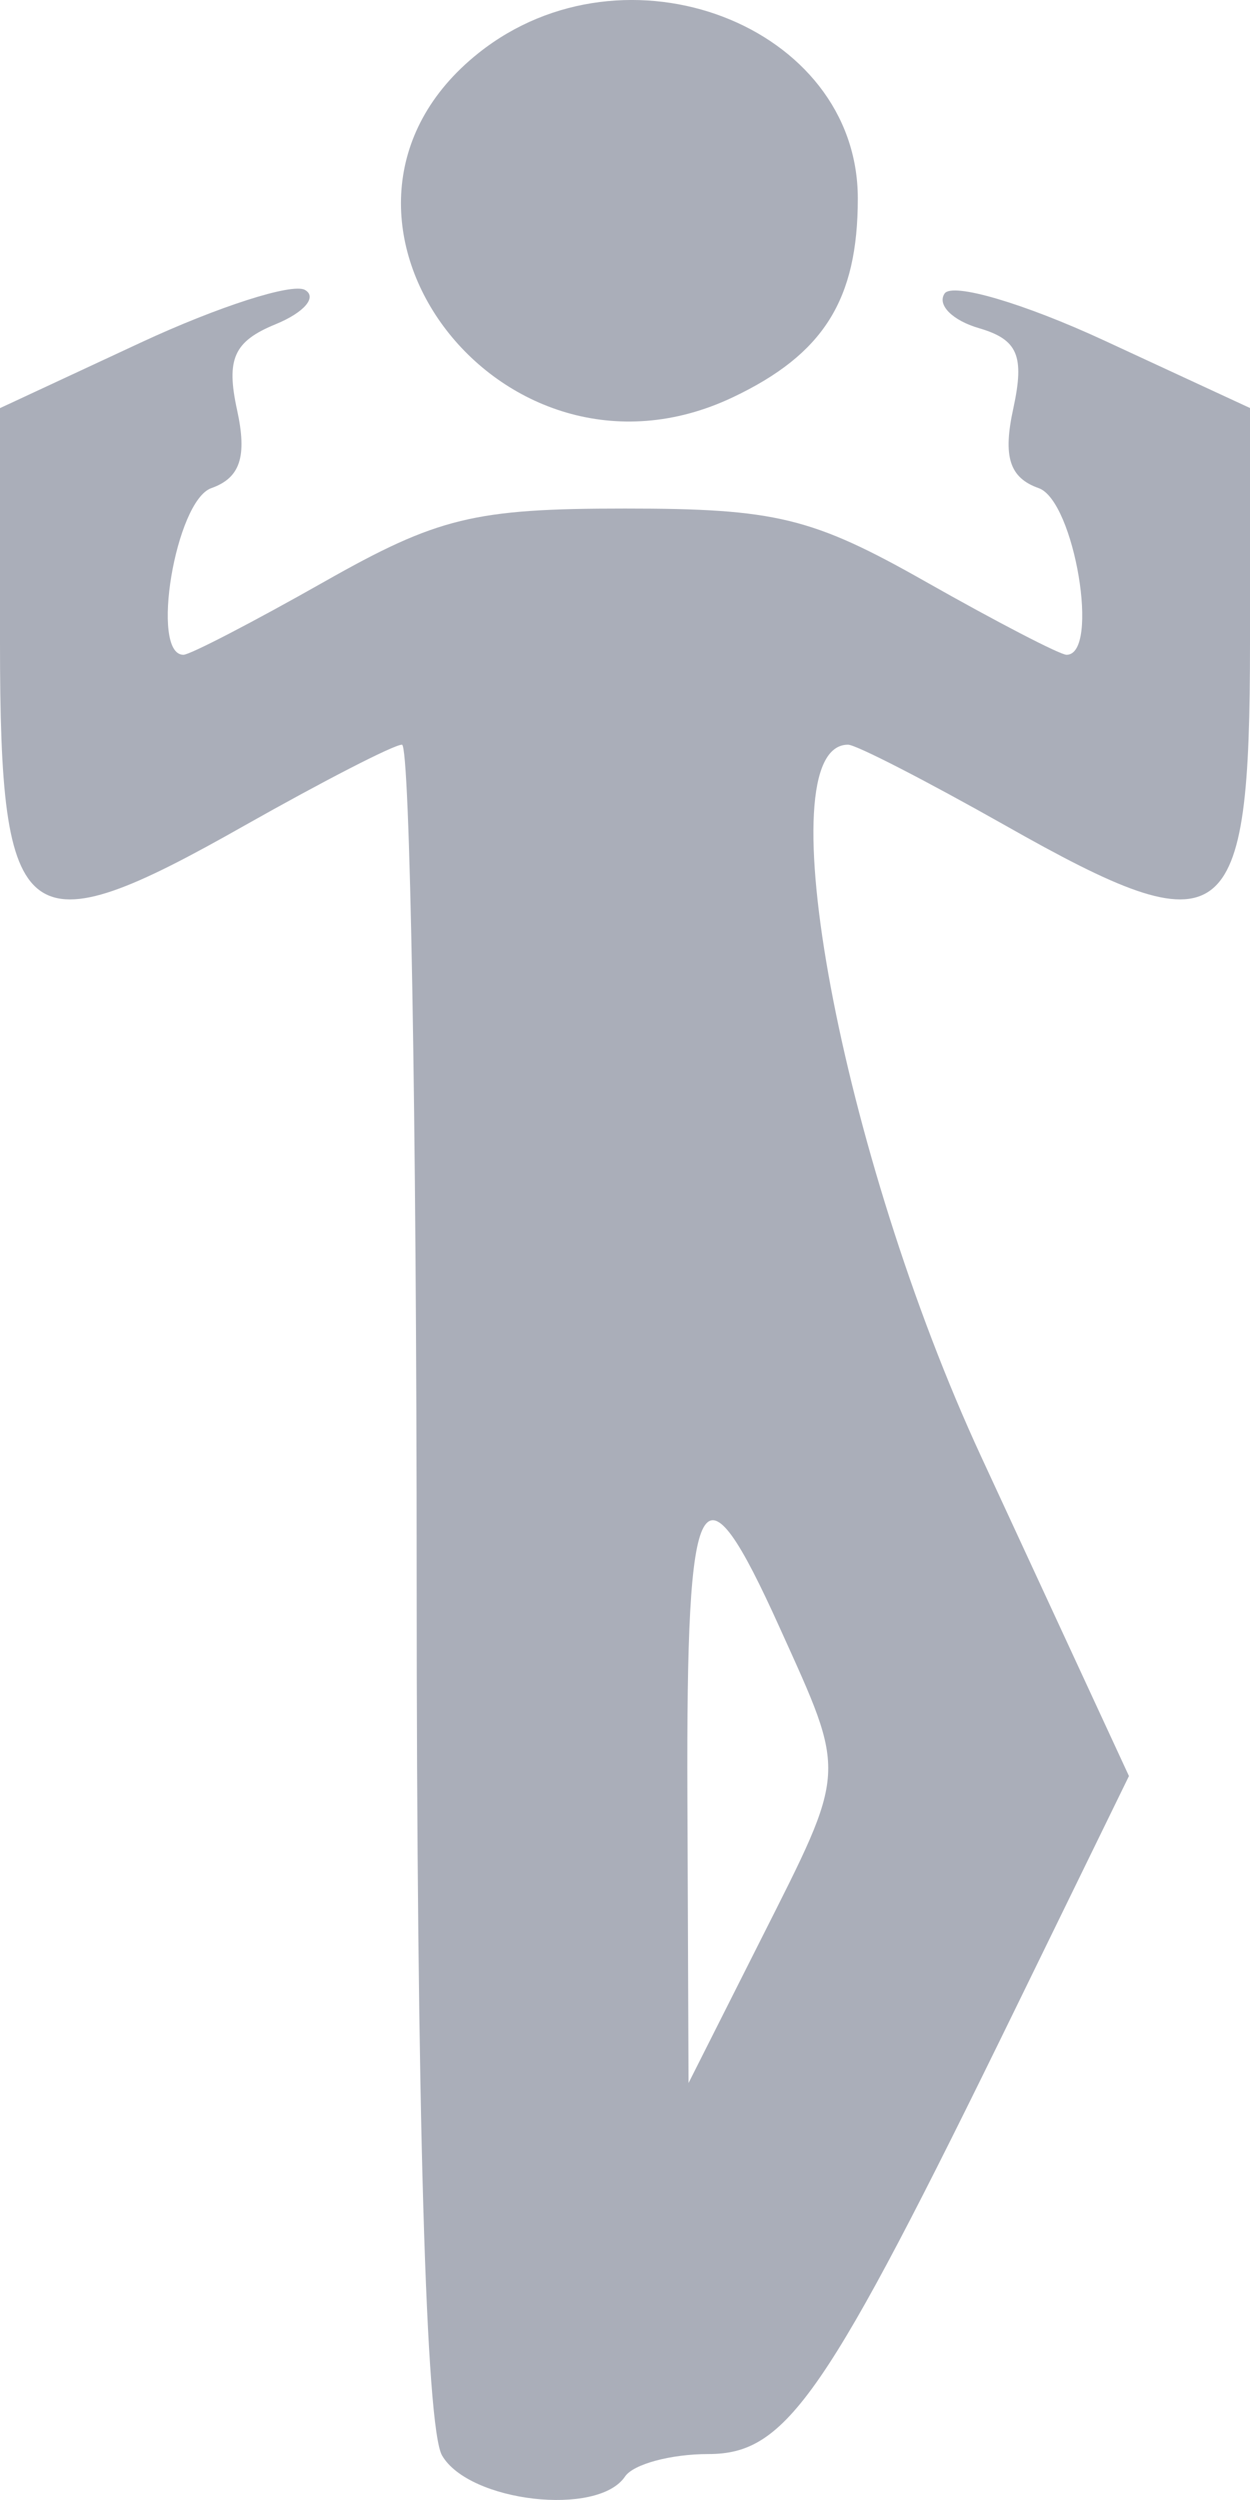 <svg width="12" height="24" viewBox="0 0 12 24" fill="none" xmlns="http://www.w3.org/2000/svg">
<g id="About Me">
<path id="images 1 (Traced)" fill-rule="evenodd" clip-rule="evenodd" d="M1.353 3.288L0 3.918V6.167C0 8.961 0.224 9.129 2.348 7.925C3.102 7.499 3.781 7.149 3.859 7.149C3.936 7.149 4 10.751 4 15.153C4 20.256 4.088 23.307 4.244 23.573C4.504 24.02 5.739 24.162 6 23.775C6.08 23.656 6.44 23.559 6.8 23.559C7.552 23.559 7.927 23.015 9.75 19.279L10.838 17.05L9.419 13.983C8.074 11.077 7.34 7.149 8.141 7.149C8.219 7.149 8.898 7.499 9.652 7.925C11.777 9.129 12 8.961 12 6.166V3.917L10.601 3.269C9.831 2.912 9.141 2.709 9.068 2.818C8.994 2.927 9.144 3.077 9.4 3.151C9.771 3.26 9.837 3.415 9.728 3.92C9.626 4.384 9.691 4.587 9.971 4.686C10.315 4.807 10.562 6.286 10.239 6.286C10.176 6.286 9.567 5.97 8.886 5.584C7.797 4.967 7.447 4.882 6 4.882C4.553 4.882 4.203 4.967 3.114 5.584C2.433 5.97 1.824 6.286 1.761 6.286C1.438 6.286 1.685 4.807 2.029 4.686C2.306 4.588 2.374 4.384 2.276 3.936C2.169 3.446 2.245 3.277 2.645 3.113C2.921 3 3.048 2.851 2.927 2.783C2.805 2.715 2.097 2.942 1.353 3.288ZM7.486 15.628C8.131 17.055 8.136 16.969 7.305 18.618L6.61 19.997L6.599 17.244C6.587 14.201 6.727 13.947 7.486 15.628Z" fill="#AAAEB9"/>
<path id="images 1 (Traced)_2" d="M7.035 3.814C4.79 4.879 2.686 2.031 4.593 0.51C6.004 -0.615 8.235 0.241 8.235 1.905C8.235 2.878 7.907 3.4 7.035 3.814Z" fill="#AAAEB9"/>
</g>
</svg>
